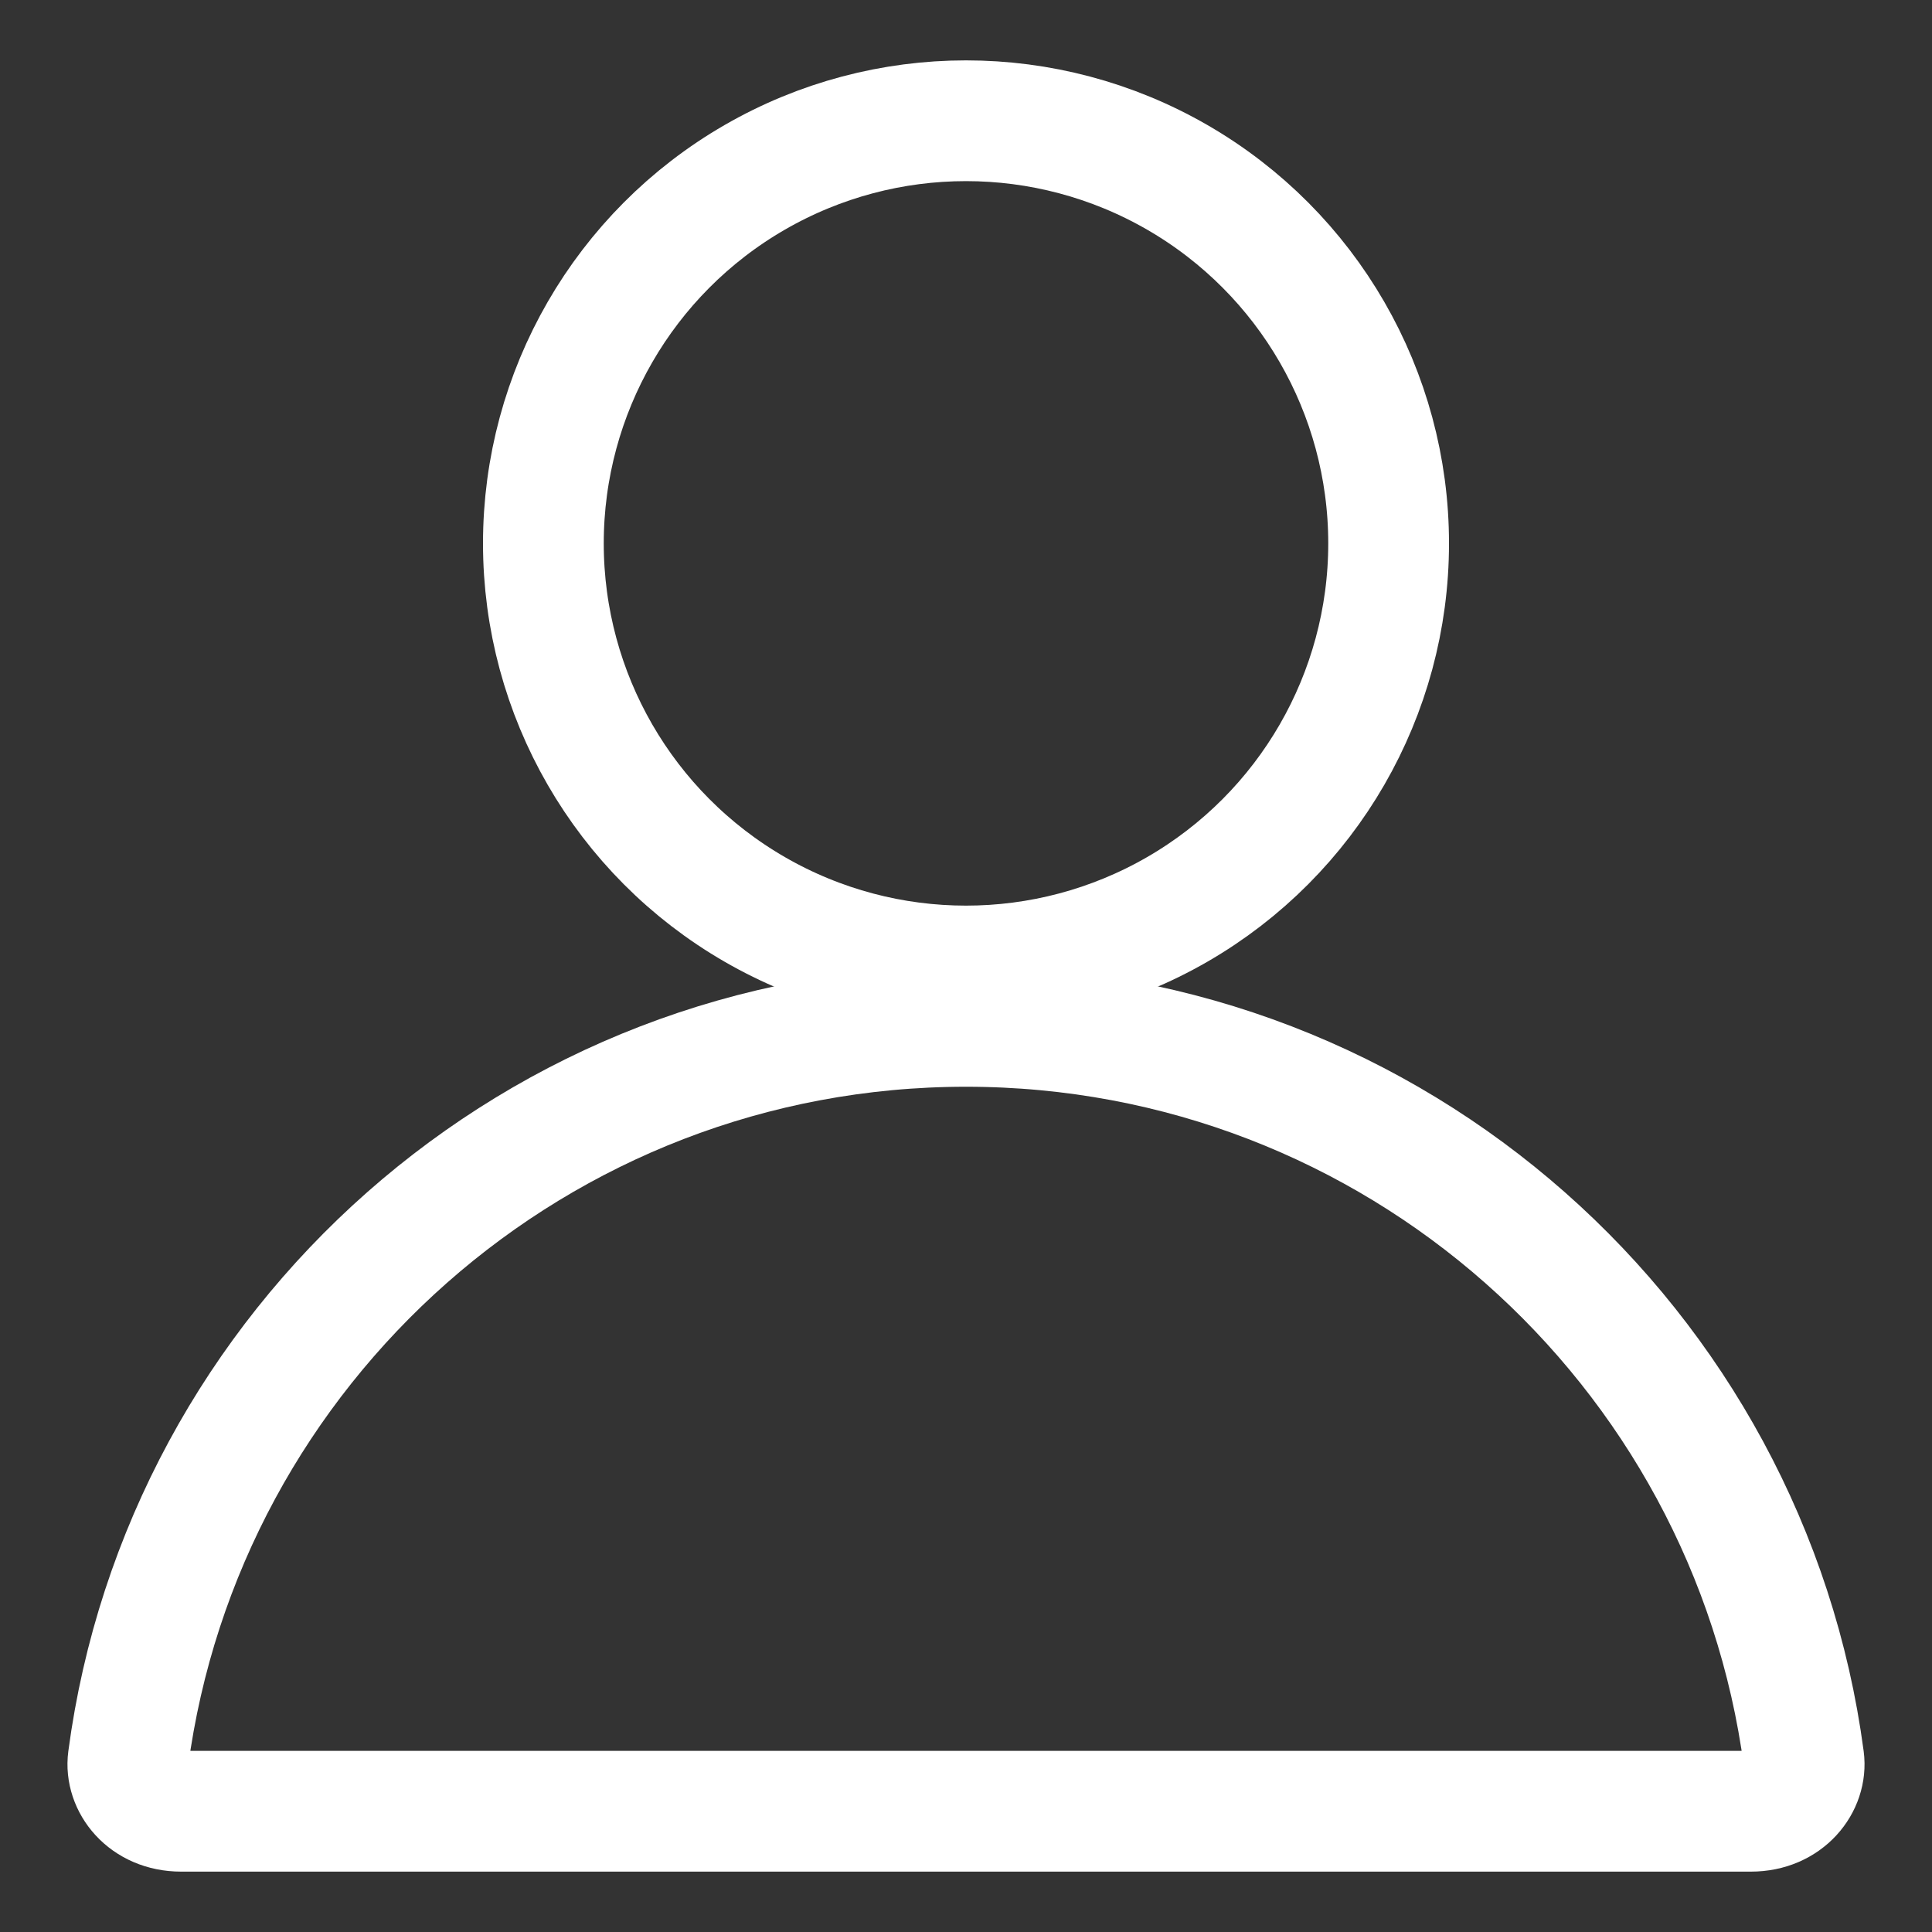 <svg width="32" height="32" viewBox="0 0 32 32" fill="none" xmlns="http://www.w3.org/2000/svg">
<rect x="0" y="0" width="32" height="32" fill="#333333" stroke="none"/>
<circle cx="16" cy="9" r="7" stroke="white" stroke-width="2"/>
<path d="M2.123 29.137C3.033 22.286 8.9 17 16 17C23.1 17 28.967 22.286 29.877 29.137C29.931 29.543 29.593 30 29 30H3C2.407 30 2.069 29.543 2.123 29.137Z" stroke="white" stroke-width="2"/>
</svg>
